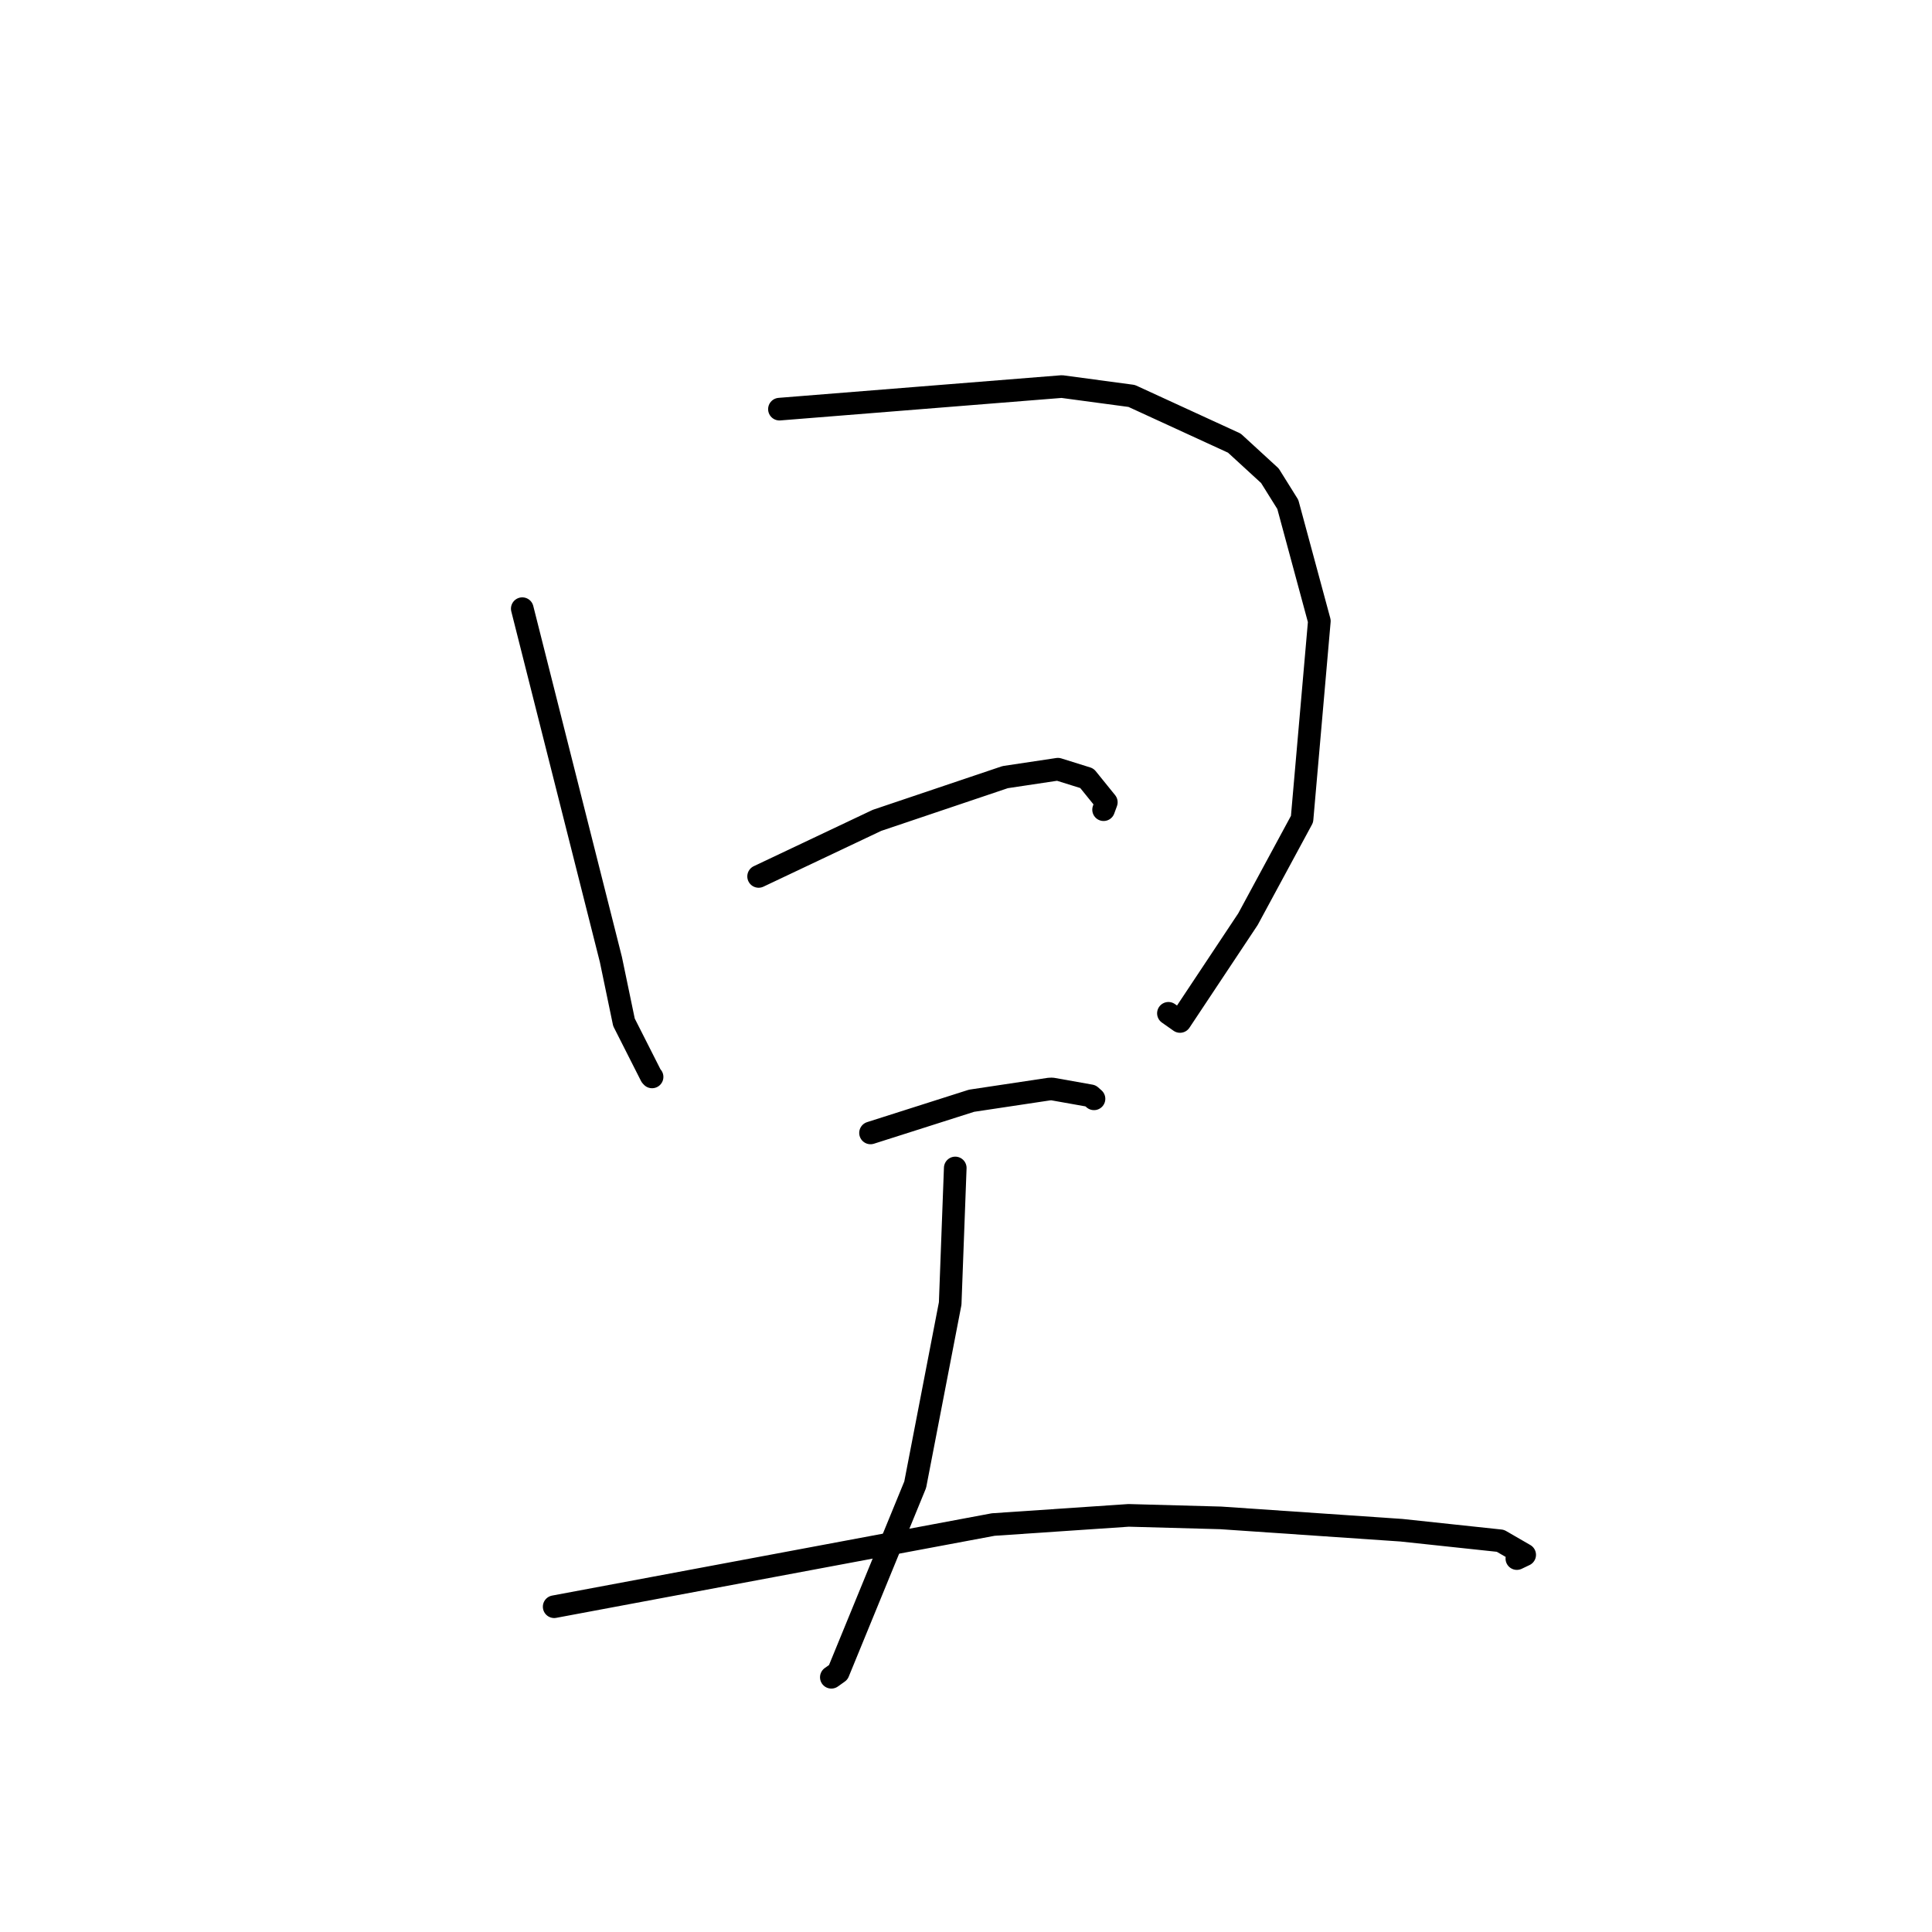 <?xml version="1.0" standalone="no"?>
    <svg width="256" height="256" xmlns="http://www.w3.org/2000/svg" version="1.1">
    <polyline stroke="black" stroke-width="3" stroke-linecap="round" fill="transparent" stroke-linejoin="round" points="69.205 80.653 75.076 103.898 80.947 127.144 82.677 135.455 86.271 142.552 86.403 142.696 " />
        <polyline stroke="black" stroke-width="3" stroke-linecap="round" fill="transparent" stroke-linejoin="round" points="103.279 54.214 121.988 52.717 140.697 51.221 149.949 52.463 163.561 58.718 168.268 63.038 170.642 66.839 174.82 82.295 172.526 108.541 165.362 121.796 156.358 135.35 154.822 134.27 " />
        <polyline stroke="black" stroke-width="3" stroke-linecap="round" fill="transparent" stroke-linejoin="round" points="100.521 116.13 108.363 112.416 116.206 108.701 133.19 102.974 140.182 101.924 144.02 103.123 146.593 106.303 146.232 107.287 " />
        <polyline stroke="black" stroke-width="3" stroke-linecap="round" fill="transparent" stroke-linejoin="round" points="115.35 150.118 122.041 147.987 128.732 145.855 139.01 144.31 139.403 144.291 144.508 145.199 144.96 145.599 " />
        <polyline stroke="black" stroke-width="3" stroke-linecap="round" fill="transparent" stroke-linejoin="round" points="126.576 154.762 126.24 163.742 125.904 172.723 121.269 196.727 111.072 221.596 110.157 222.246 " />
        <polyline stroke="black" stroke-width="3" stroke-linecap="round" fill="transparent" stroke-linejoin="round" points="73.431 212.898 102.521 207.453 131.61 202.009 149.55 200.795 161.76 201.128 185.692 202.762 198.807 204.162 202.028 206.023 200.992 206.518 " />
        </svg>